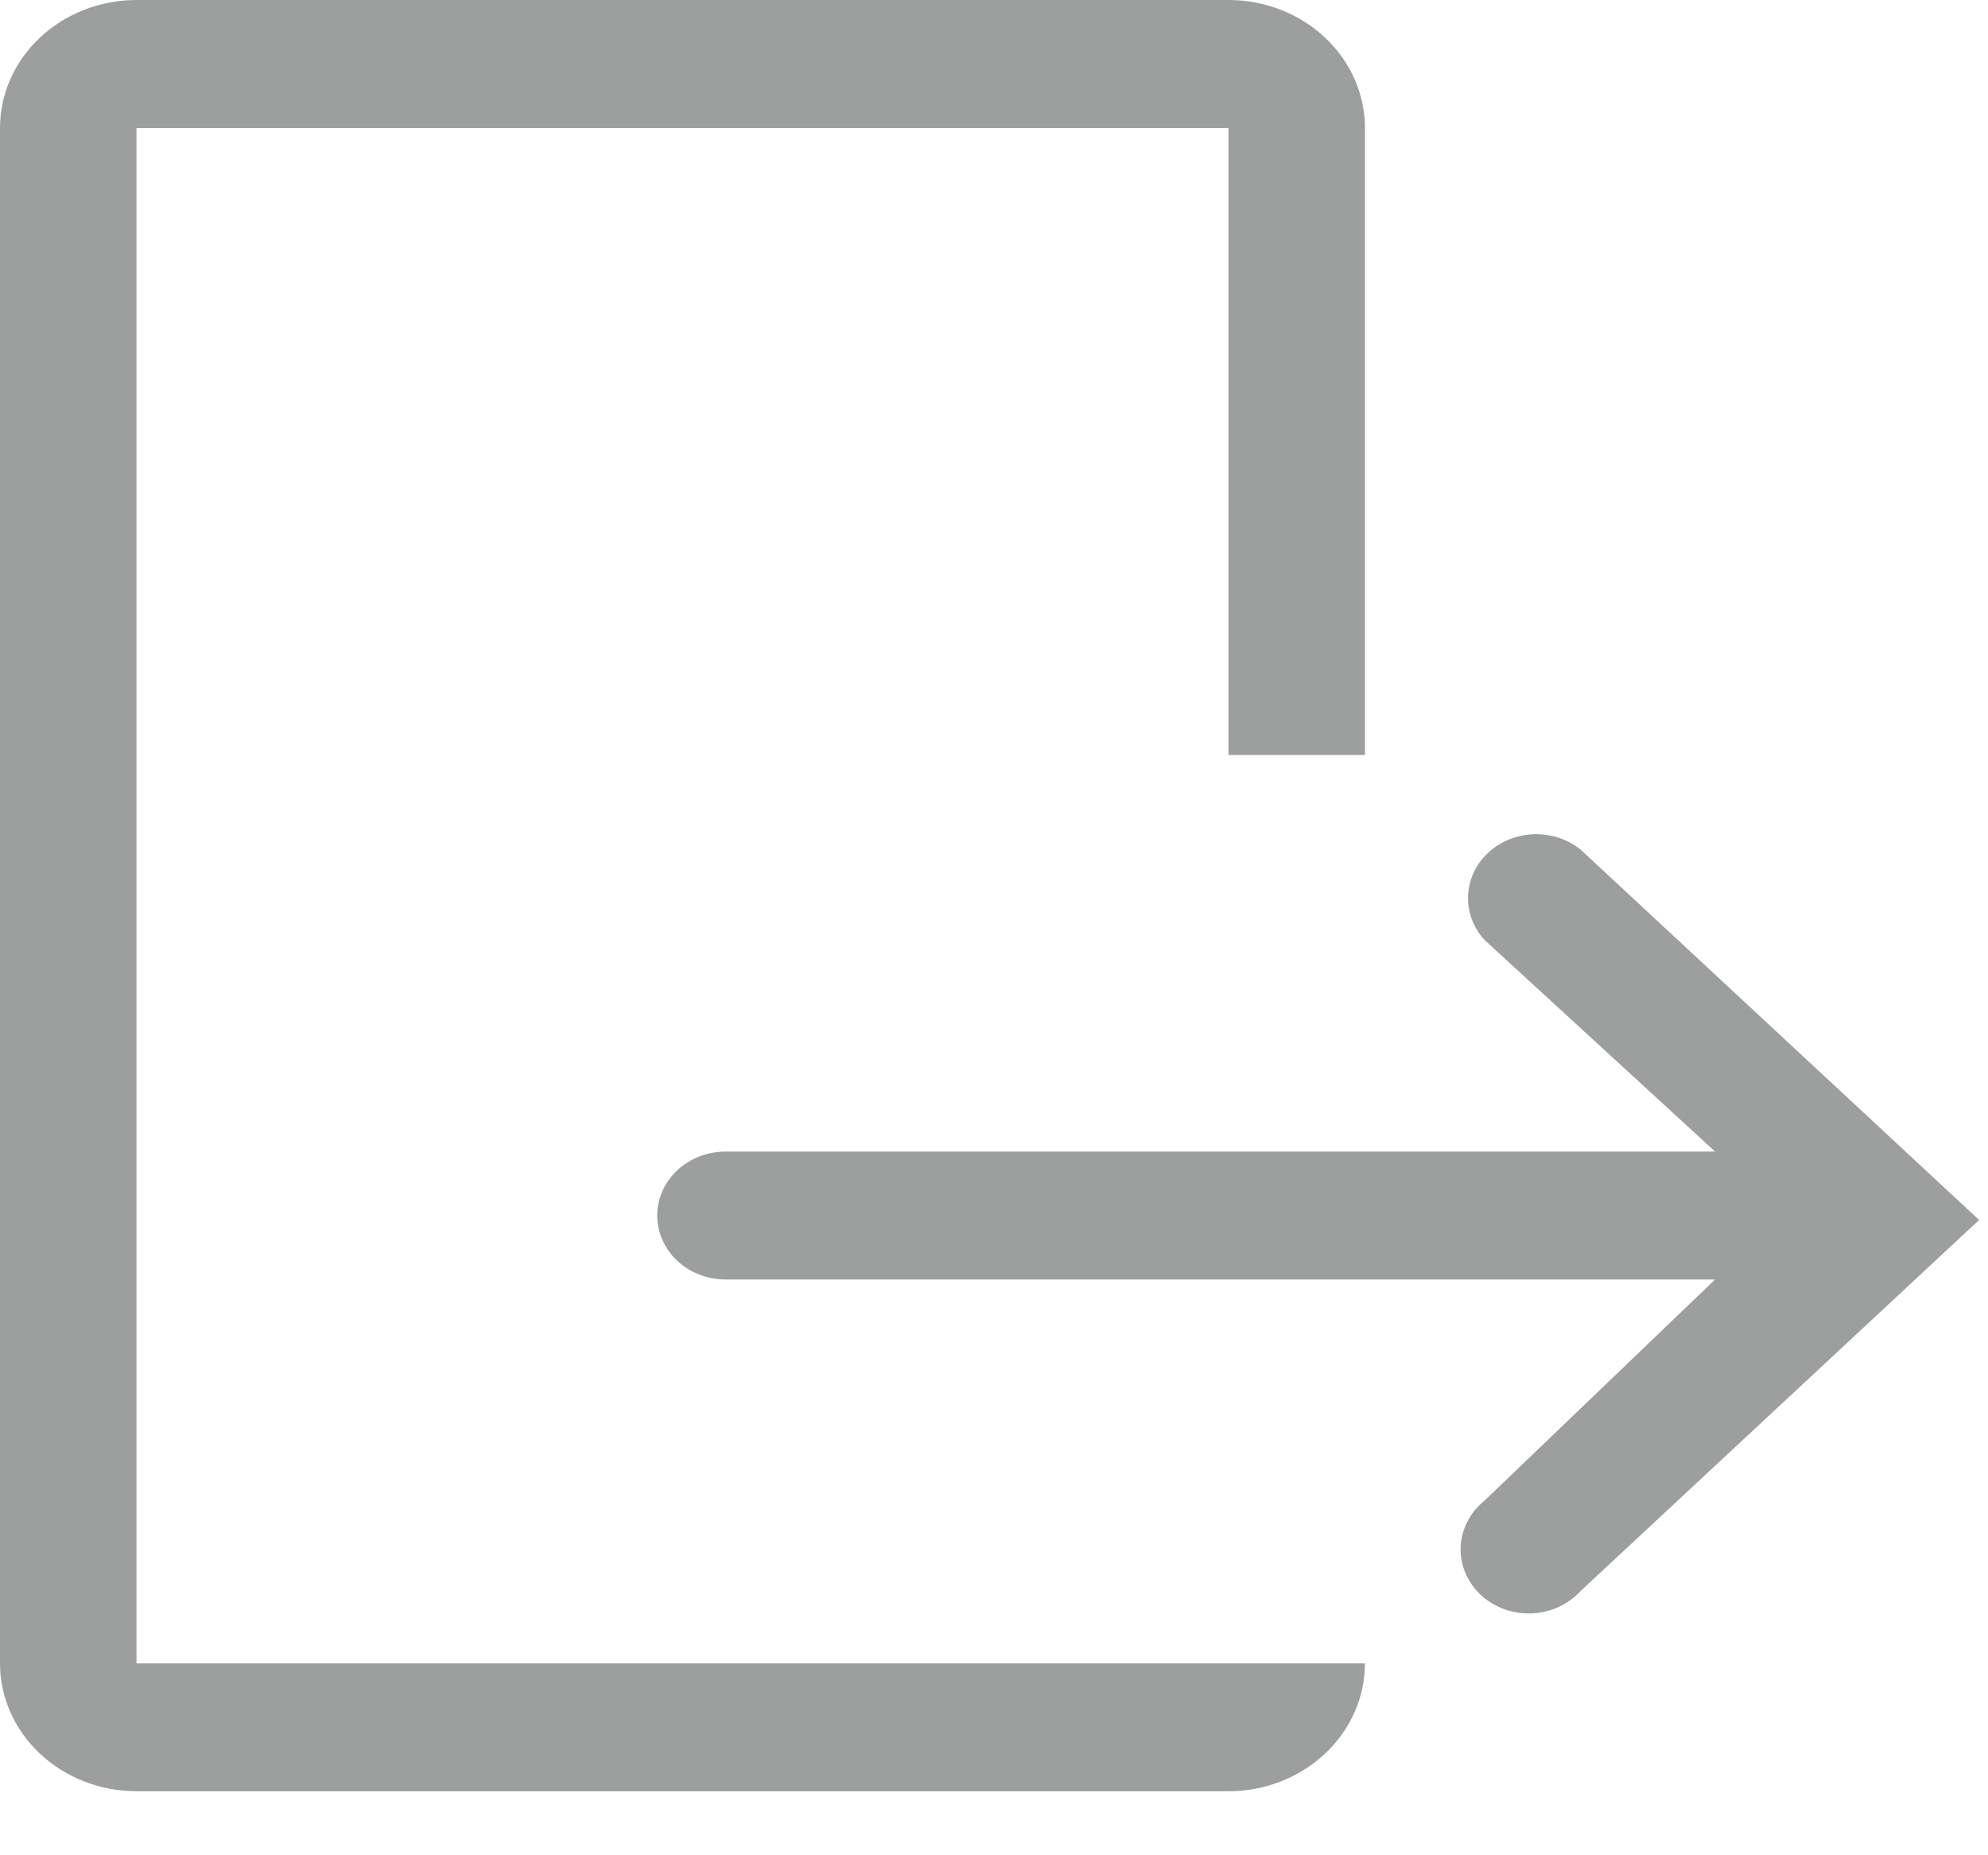 <svg width="15" height="14" viewBox="0 0 15 14" fill="none" xmlns="http://www.w3.org/2000/svg">
<path d="M1.03 0.966H9.269V5.697H10.299V0.966C10.299 0.709 10.19 0.464 9.997 0.283C9.804 0.102 9.542 0 9.269 0H1.03C0.757 0 0.495 0.102 0.302 0.283C0.109 0.464 0 0.709 0 0.966V12.552C0 12.808 0.109 13.053 0.302 13.234C0.495 13.415 0.757 13.517 1.03 13.517H9.269C9.542 13.517 9.804 13.415 9.997 13.234C10.19 13.053 10.299 12.808 10.299 12.552H1.03V0.966Z" fill="#9D9F9F"/>
<path d="M11.926 6.411C11.828 6.332 11.701 6.291 11.571 6.295C11.442 6.3 11.319 6.35 11.227 6.436C11.135 6.522 11.082 6.638 11.077 6.759C11.072 6.881 11.116 6.999 11.2 7.092L12.941 8.69H5.474C5.337 8.69 5.206 8.741 5.11 8.831C5.013 8.922 4.959 9.044 4.959 9.172C4.959 9.3 5.013 9.423 5.11 9.514C5.206 9.604 5.337 9.655 5.474 9.655H12.941L11.2 11.325C11.146 11.369 11.102 11.422 11.072 11.482C11.041 11.542 11.023 11.607 11.021 11.674C11.018 11.74 11.03 11.806 11.056 11.868C11.082 11.93 11.121 11.986 11.171 12.034C11.221 12.081 11.281 12.117 11.347 12.142C11.413 12.166 11.484 12.177 11.555 12.175C11.626 12.172 11.695 12.156 11.759 12.127C11.823 12.098 11.88 12.057 11.926 12.006L14.933 9.206L11.926 6.411Z" fill="#9D9F9F"/>
</svg>
